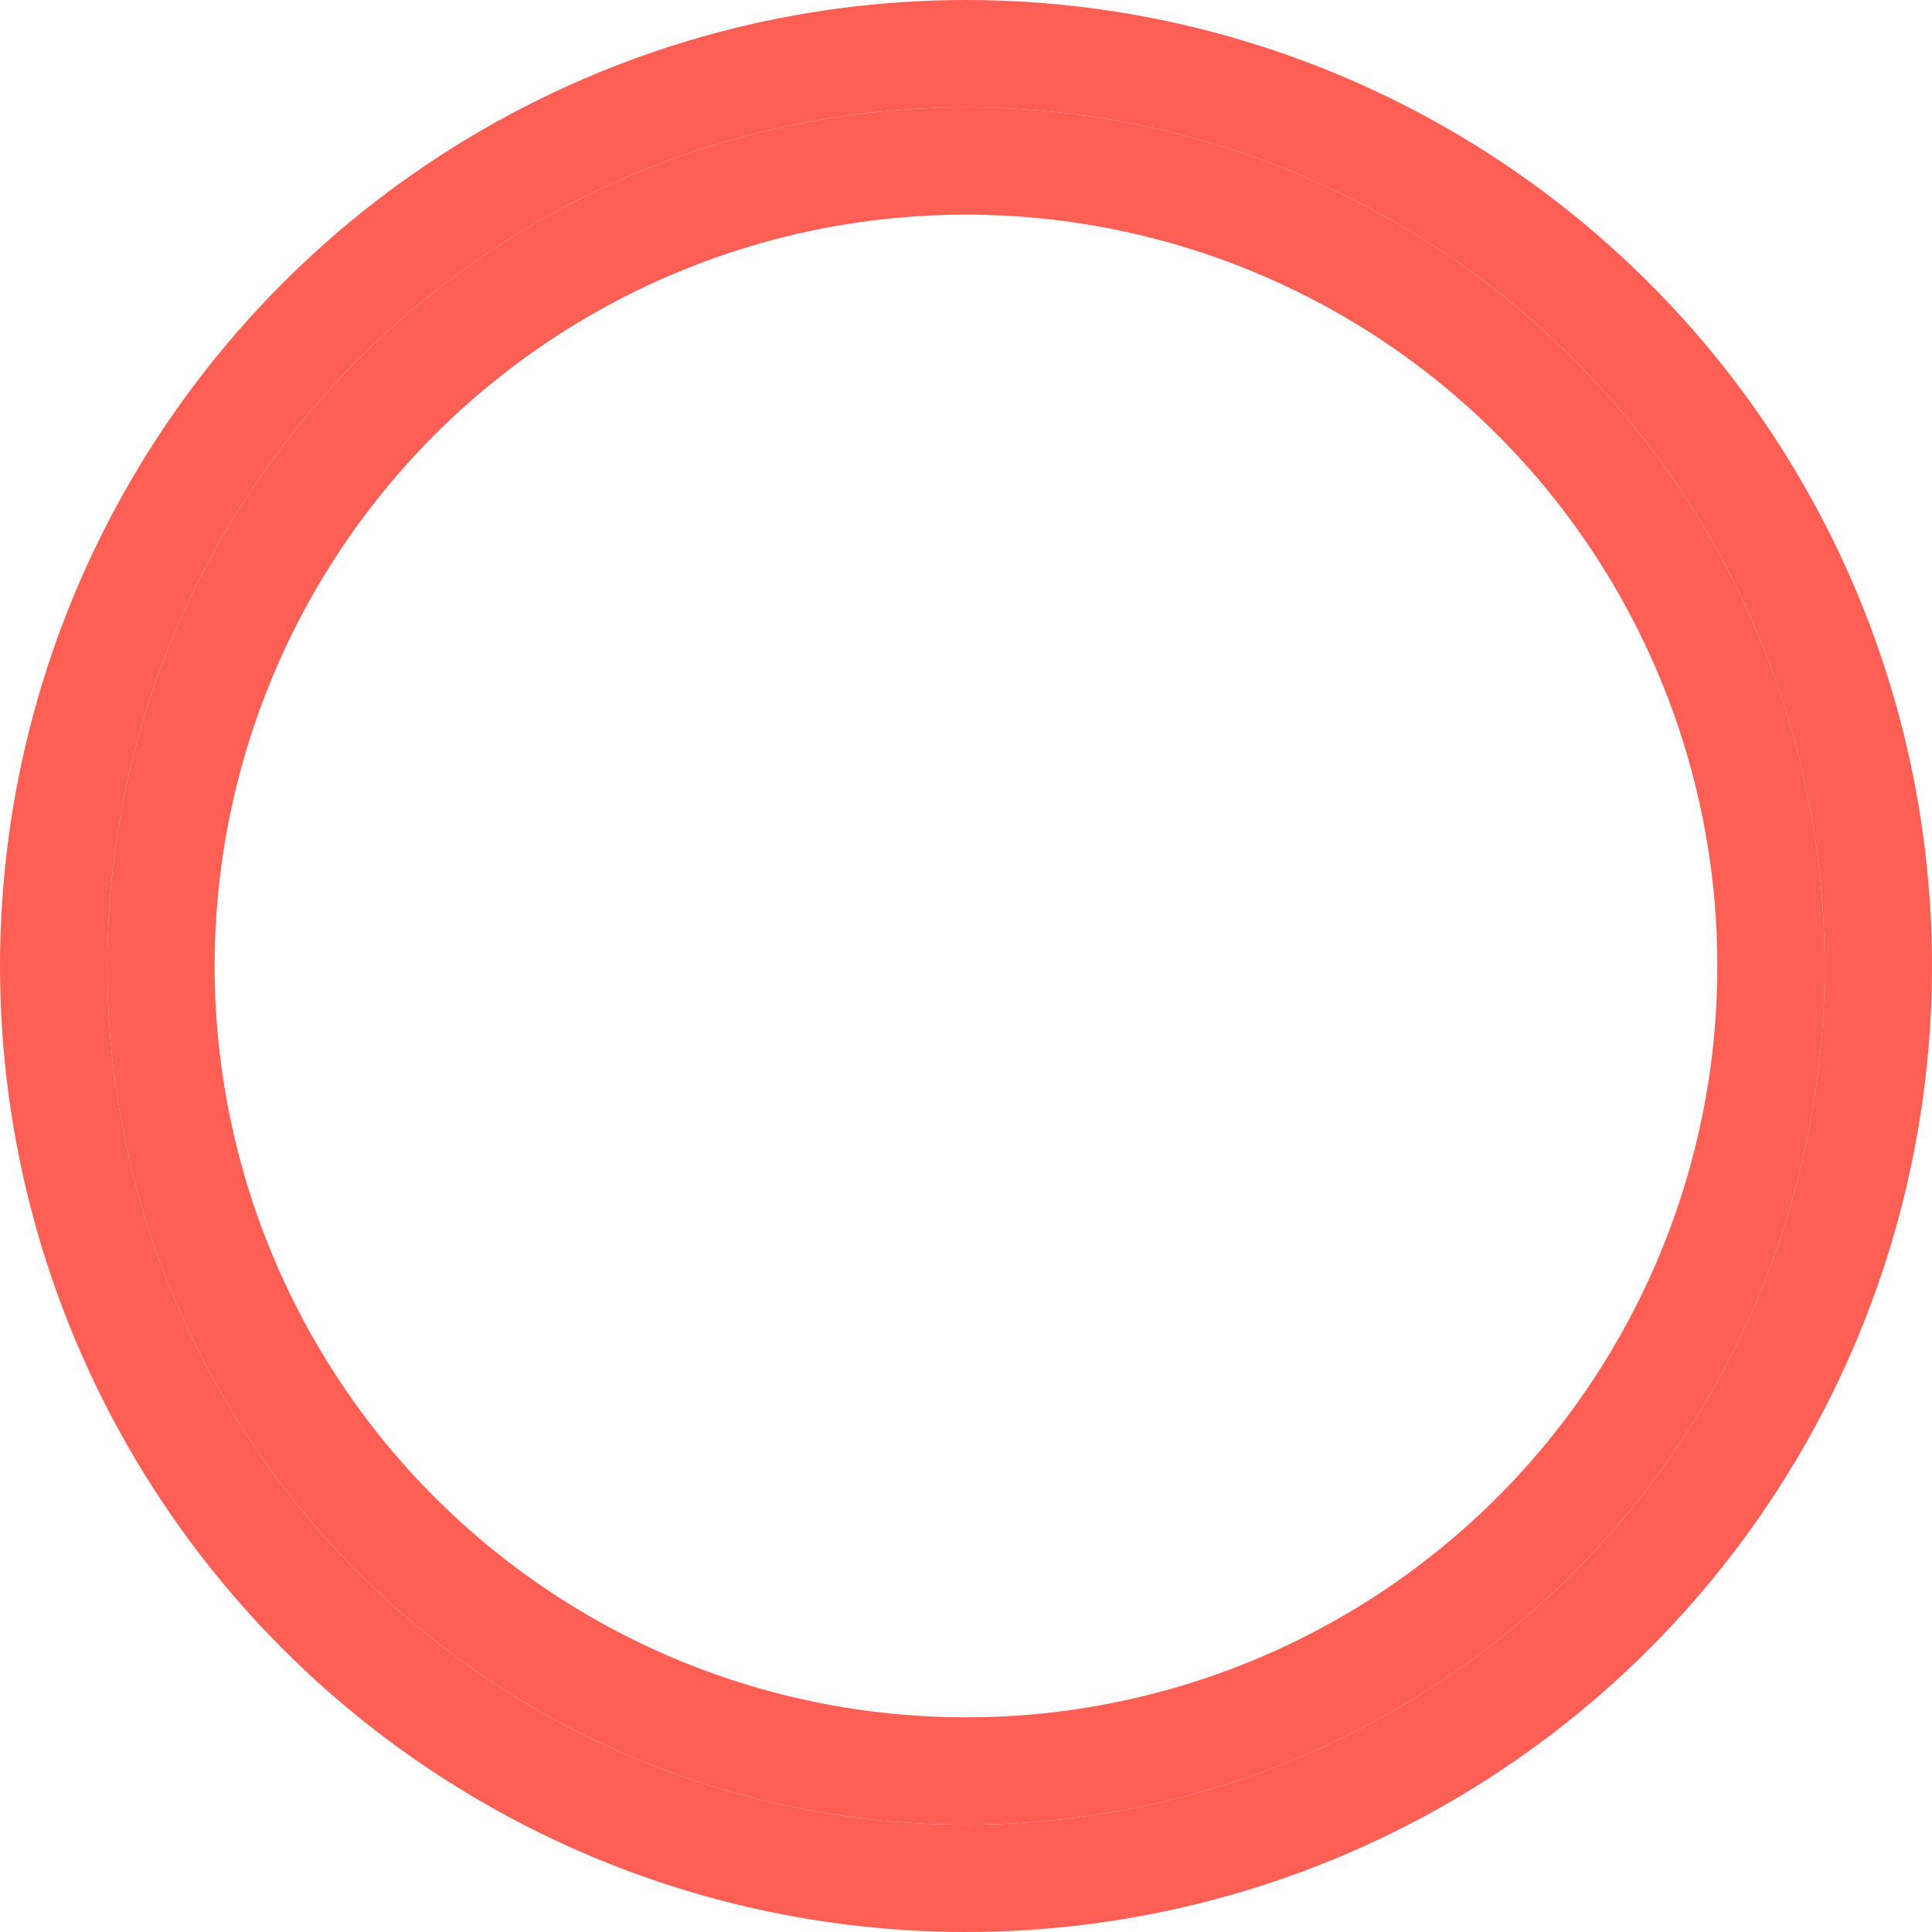 <svg xmlns="http://www.w3.org/2000/svg" viewBox="0 0 18 18"><title>MetaStats_Petals</title><circle cx="9" cy="9" r="8.5" style="fill:none;stroke:#fe5f55;stroke-miterlimit:10"/><circle cx="9" cy="9" r="7.5" style="fill:none;stroke:#fe5f55;stroke-miterlimit:10"/></svg>